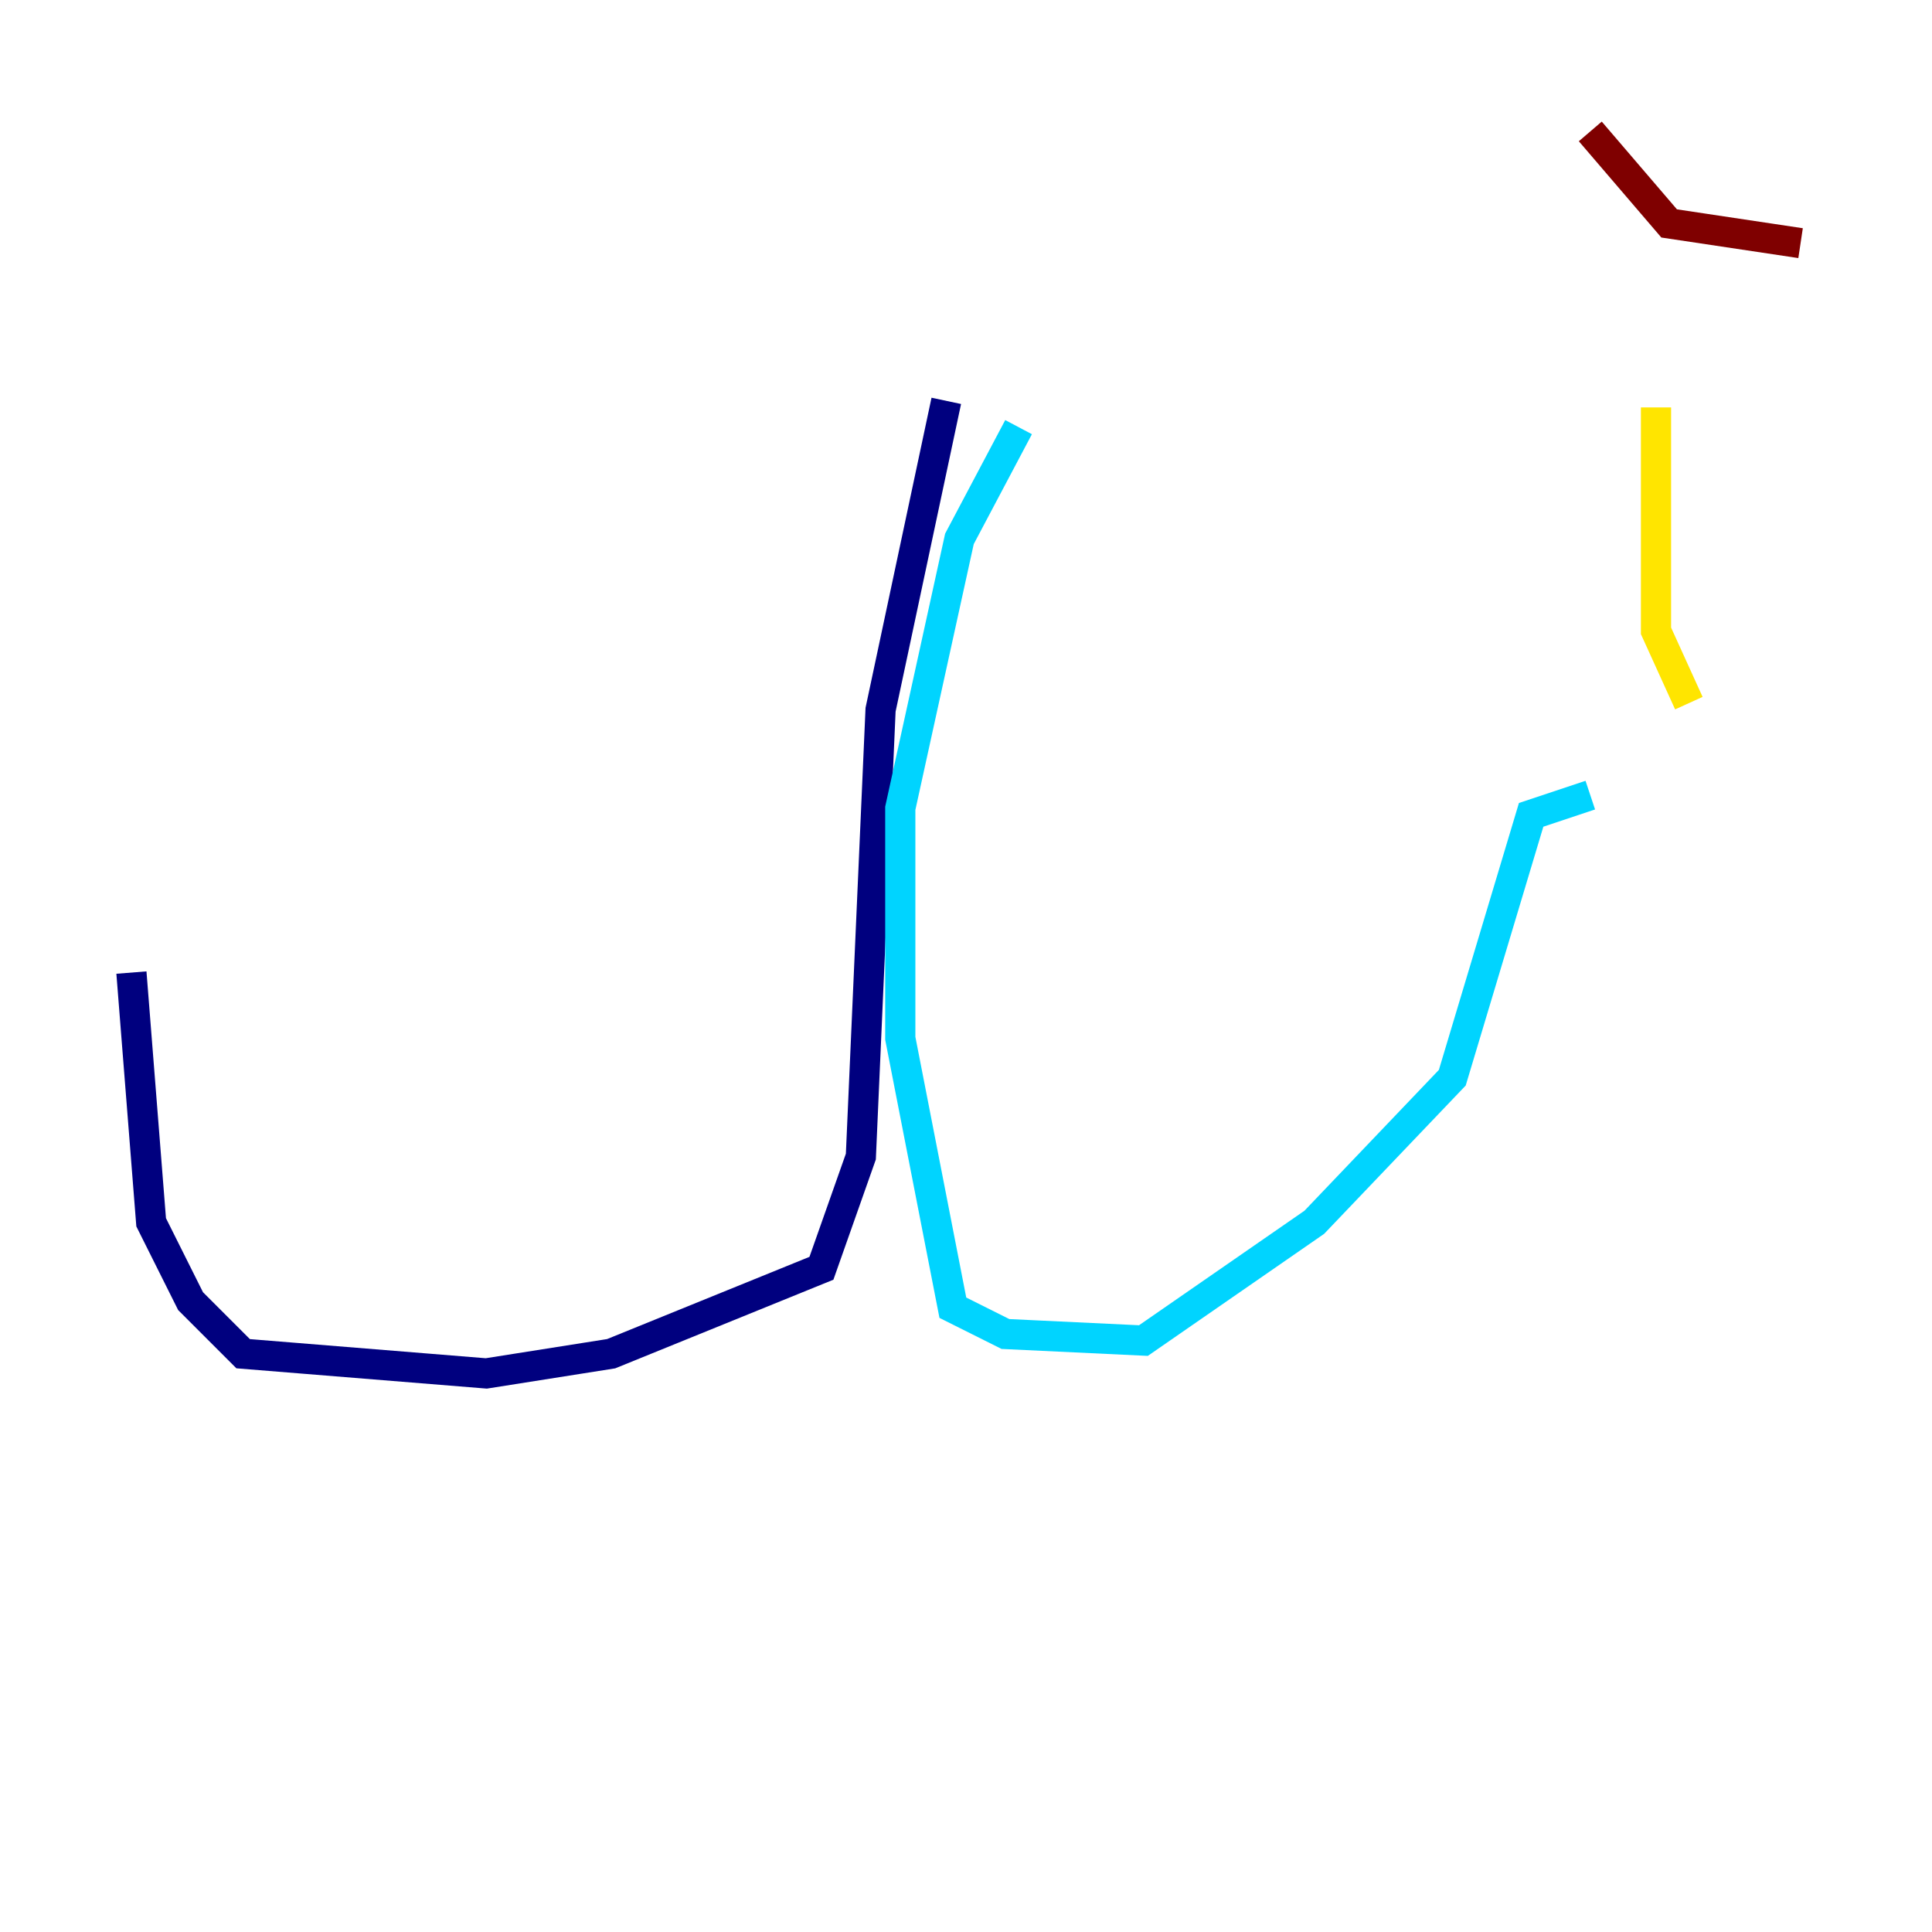 <?xml version="1.0" encoding="utf-8" ?>
<svg baseProfile="tiny" height="128" version="1.2" viewBox="0,0,128,128" width="128" xmlns="http://www.w3.org/2000/svg" xmlns:ev="http://www.w3.org/2001/xml-events" xmlns:xlink="http://www.w3.org/1999/xlink"><defs /><polyline fill="none" points="62.694,26.558 58.34,47.02 57.034,76.626 54.422,84.027 40.49,89.687 32.218,90.993 16.109,89.687 12.626,86.204 10.014,80.98 8.707,64.435" stroke="#00007f" stroke-width="2" /><polyline fill="none" points="67.483,28.299 63.565,35.701 59.646,53.551 59.646,68.789 63.129,86.639 66.612,88.381 75.755,88.816 87.075,80.98 96.218,71.401 101.442,53.986 105.361,52.68" stroke="#00d4ff" stroke-width="2" /><polyline fill="none" points="111.891,46.585 109.714,41.796 109.714,26.993" stroke="#ffe500" stroke-width="2" /><polyline fill="none" points="119.293,16.109 110.585,14.803 105.361,8.707" stroke="#7f0000" stroke-width="2" /></svg>